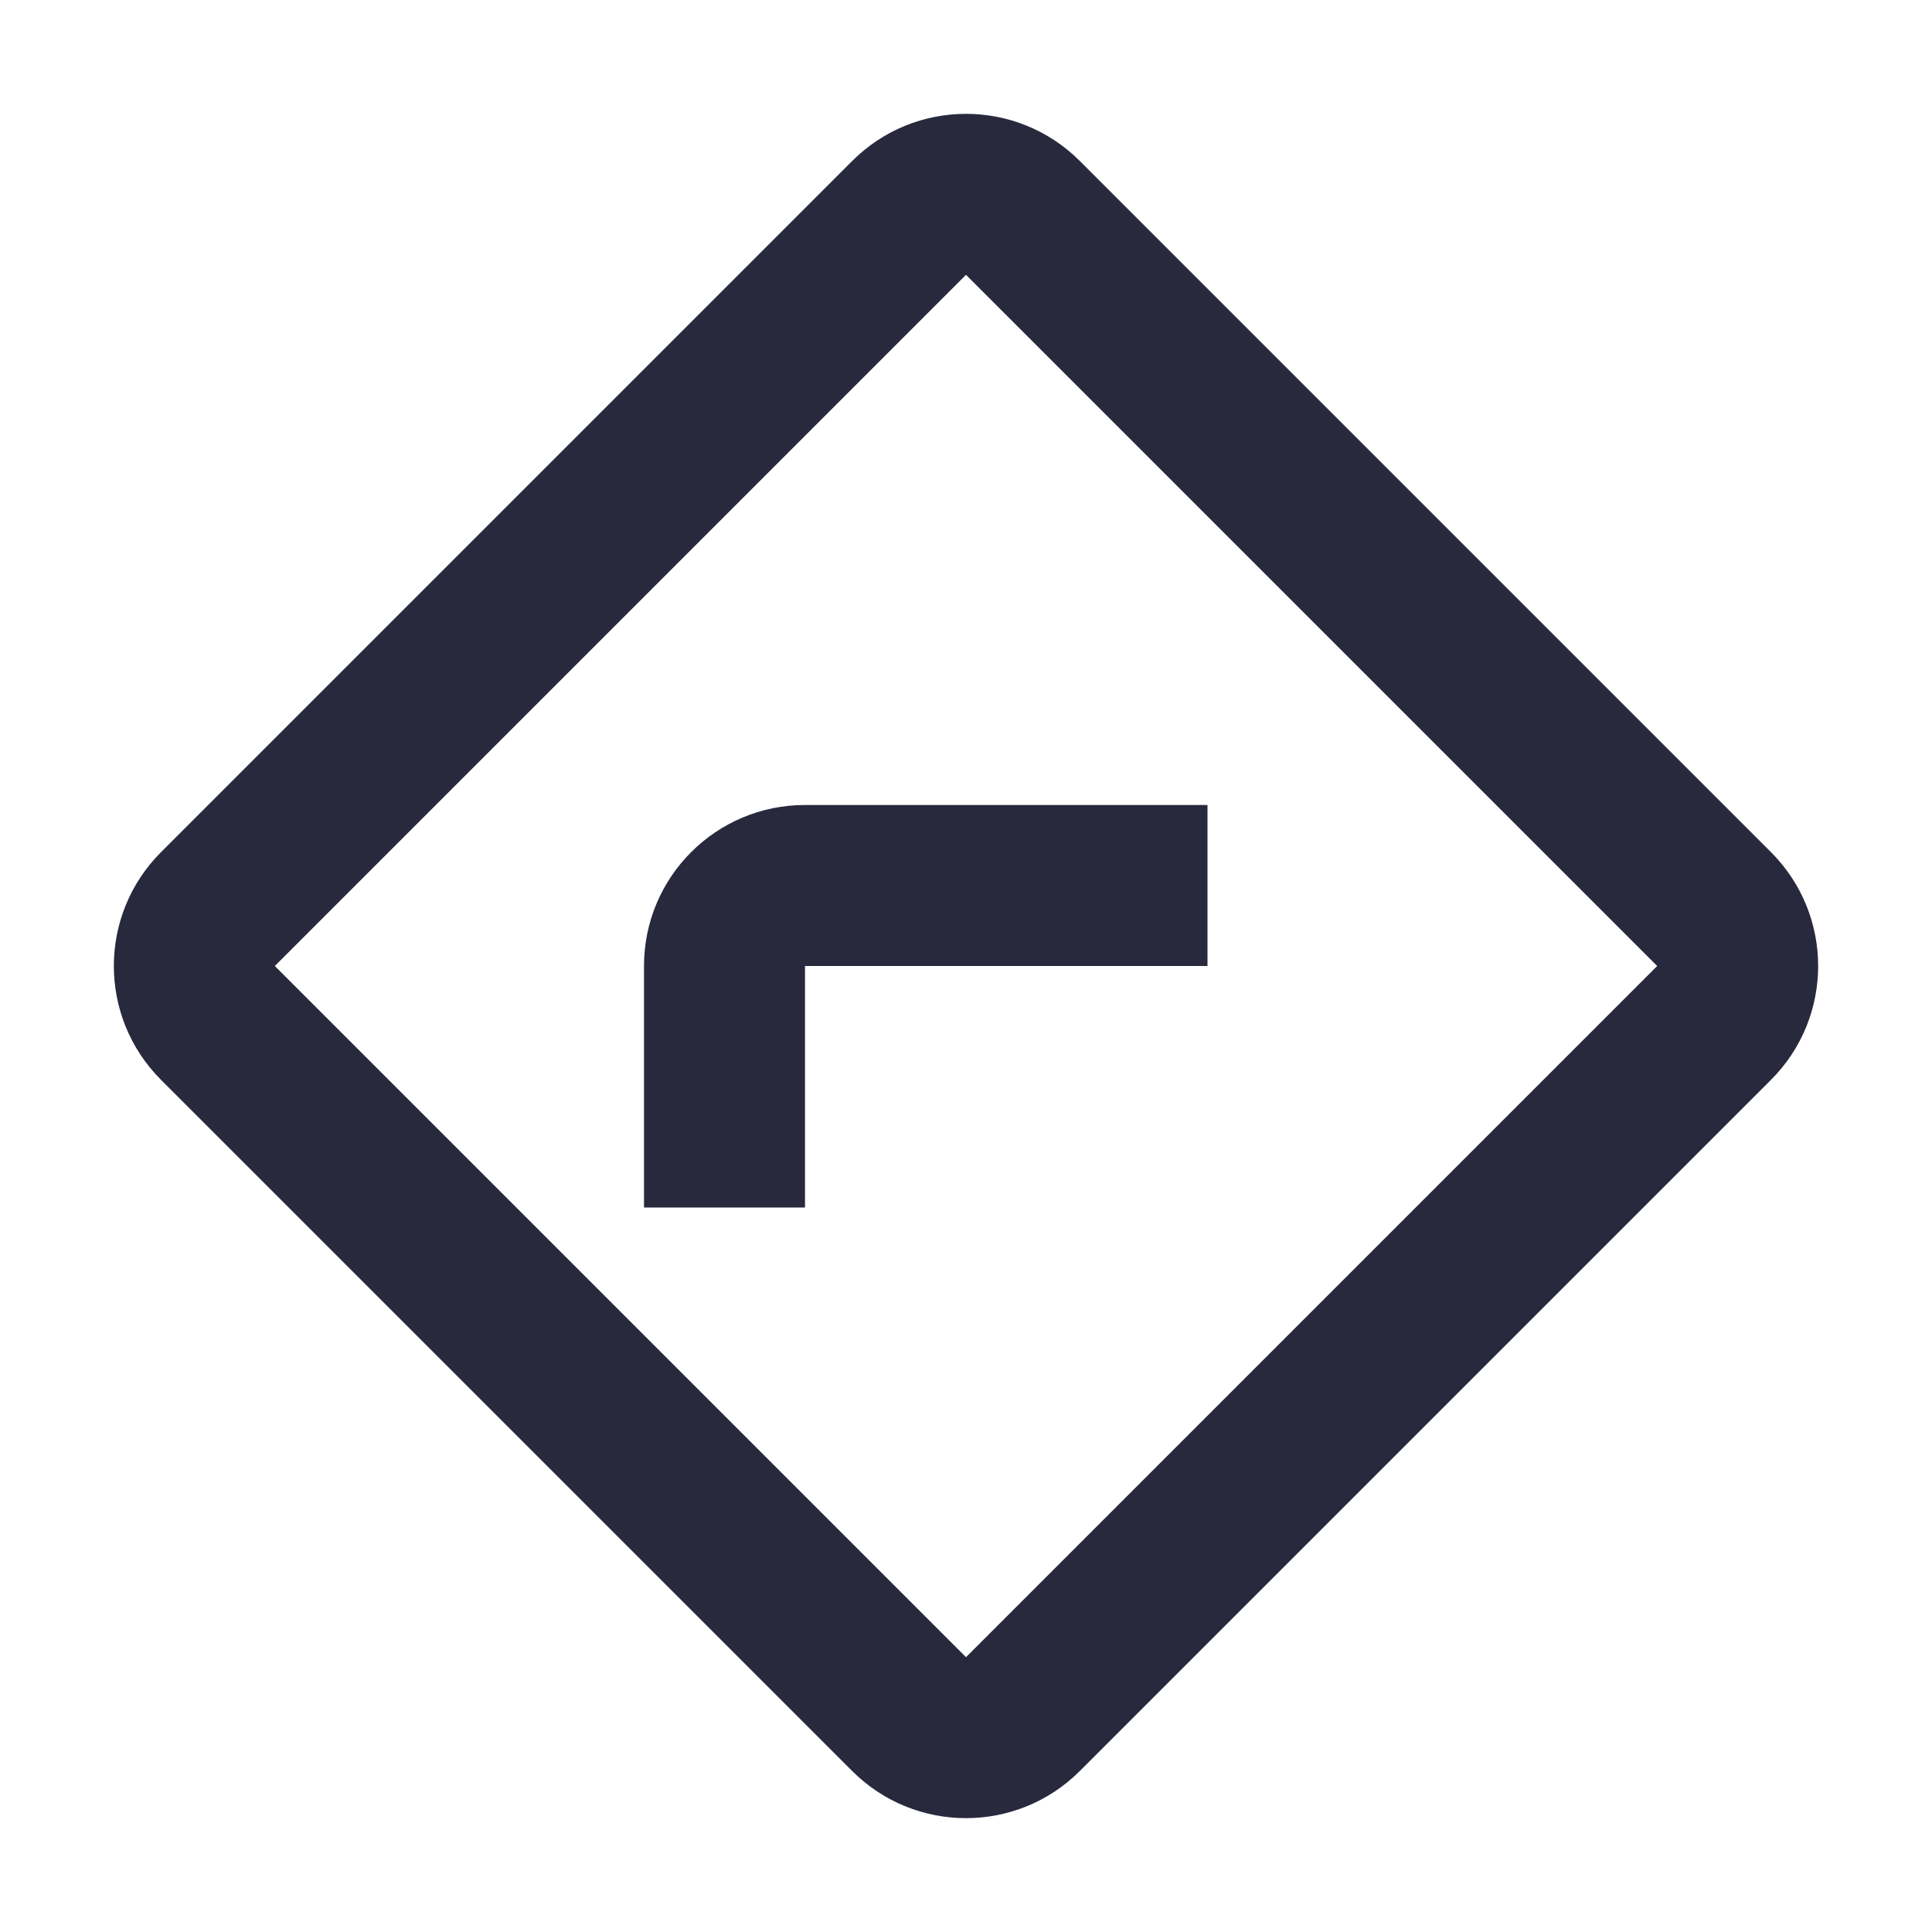 <svg width="24" height="24" viewBox="0 0 24 24" fill="none" xmlns="http://www.w3.org/2000/svg">
<path d="M13.414 22L22 13.414L20.586 12L12 20.586L13.414 22ZM22 10.586L13.414 2L12 3.414L20.586 12L22 10.586ZM2 13.414L10.586 22L12 20.586L3.414 12L2 13.414ZM10.586 2L2 10.586L3.414 12L12 3.414L10.586 2ZM13.414 2C12.633 1.219 11.367 1.219 10.586 2L12 3.414L12 3.414L13.414 2ZM22 13.414C22.781 12.633 22.781 11.367 22 10.586L20.586 12L20.586 12L22 13.414ZM12 20.586L12 20.586L10.586 22C11.367 22.781 12.633 22.781 13.414 22L12 20.586ZM3.414 12L3.414 12L2 10.586C1.219 11.367 1.219 12.633 2 13.414L3.414 12Z" fill="#28293D"/>
<path d="M15 10H10V12H15V10ZM8 12V15H10V12H8ZM10 10C8.895 10 8 10.895 8 12H10H10V10Z" fill="#28293D"/>
</svg>
